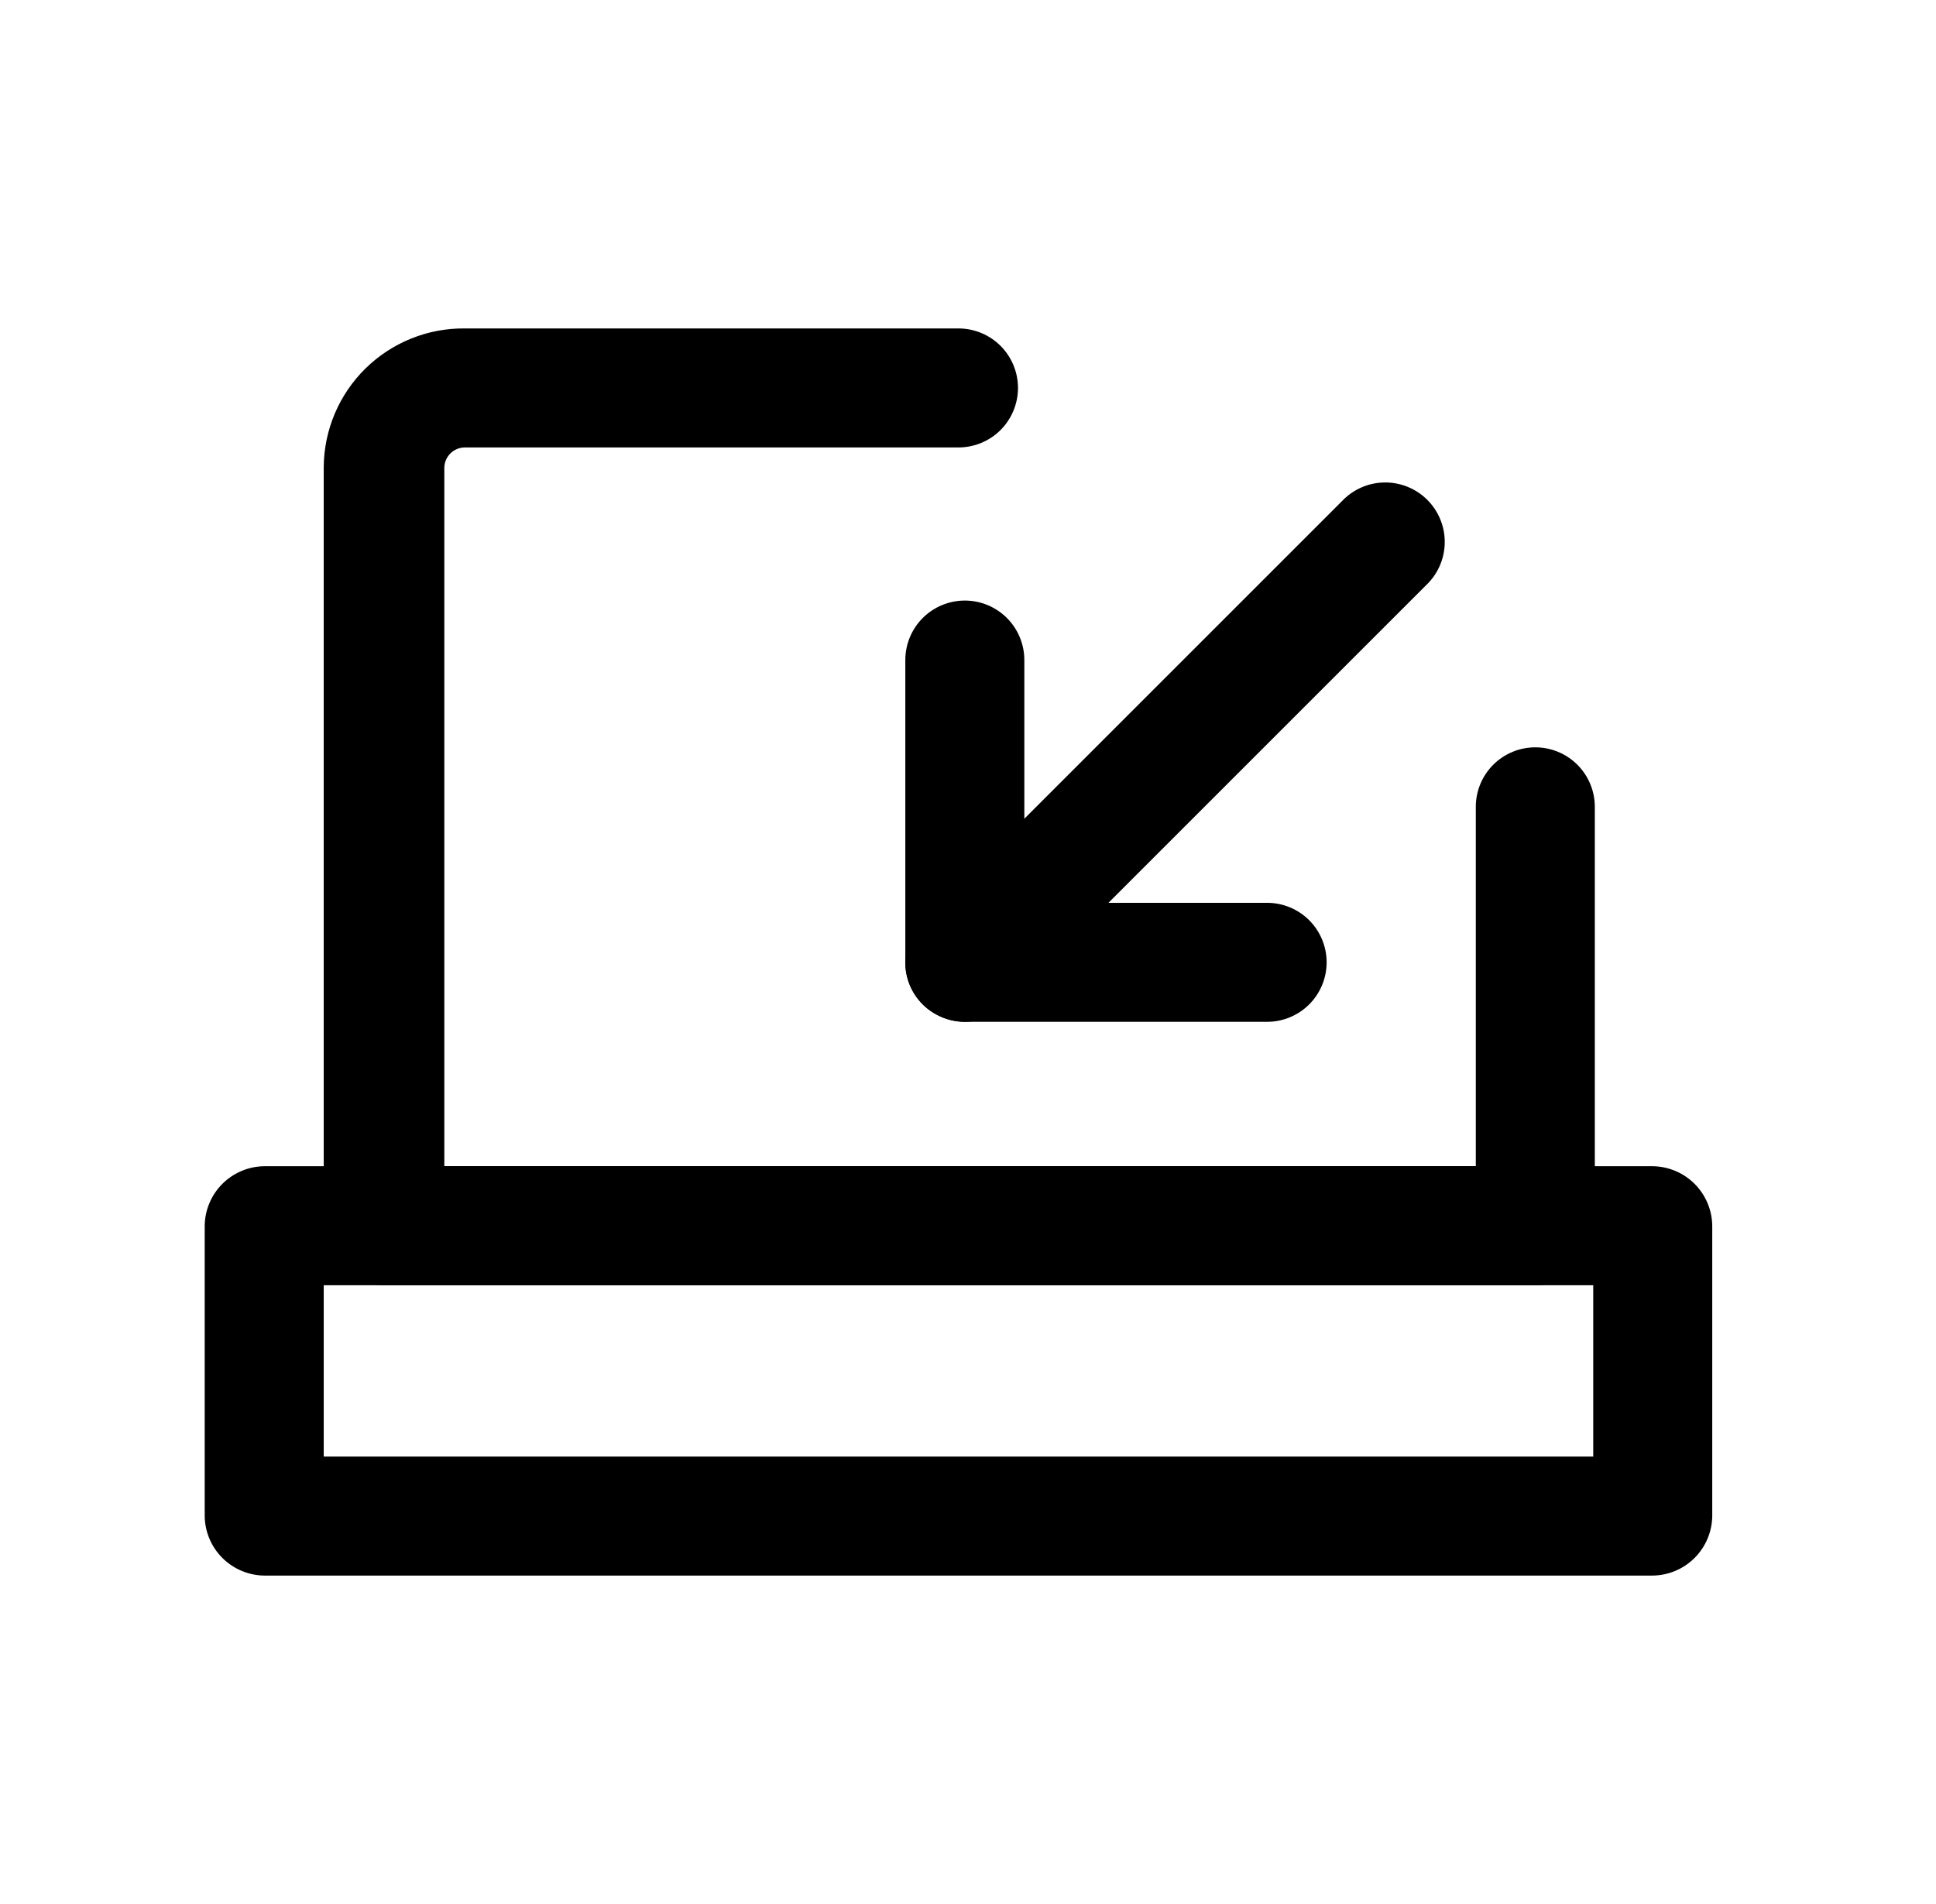 <svg width="61" height="60" viewBox="0 0 61 60" fill="none" xmlns="http://www.w3.org/2000/svg">
<path d="M48.275 40.5H12.125C11.874 40.507 11.625 40.463 11.392 40.372C11.159 40.281 10.946 40.144 10.767 39.969C10.587 39.794 10.445 39.585 10.347 39.354C10.25 39.123 10.2 38.876 10.2 38.625V14.725C10.203 14.145 10.321 13.572 10.547 13.037C10.773 12.503 11.102 12.019 11.515 11.612C11.929 11.206 12.419 10.885 12.957 10.668C13.495 10.451 14.07 10.343 14.65 10.35H30.2C30.697 10.35 31.174 10.548 31.526 10.899C31.877 11.251 32.075 11.728 32.075 12.225C32.075 12.722 31.877 13.199 31.526 13.551C31.174 13.902 30.697 14.1 30.2 14.1H14.65C14.482 14.1 14.32 14.165 14.199 14.281C14.078 14.398 14.006 14.557 14 14.725V36.75H46.5V25.425C46.5 24.928 46.697 24.451 47.049 24.099C47.401 23.748 47.878 23.55 48.375 23.55C48.872 23.55 49.349 23.748 49.701 24.099C50.052 24.451 50.25 24.928 50.25 25.425V38.625C50.25 38.88 50.199 39.132 50.098 39.366C49.998 39.601 49.851 39.812 49.666 39.987C49.481 40.163 49.262 40.299 49.023 40.387C48.784 40.475 48.529 40.514 48.275 40.5Z" fill="black"/>
<path d="M52.075 49.65H8.325C7.83 49.644 7.357 49.444 7.006 49.094C6.656 48.743 6.456 48.27 6.45 47.775V38.625C6.456 38.13 6.656 37.657 7.006 37.306C7.357 36.956 7.83 36.757 8.325 36.75H52.075C52.57 36.757 53.043 36.956 53.394 37.306C53.744 37.657 53.944 38.13 53.95 38.625V47.775C53.944 48.27 53.744 48.743 53.394 49.094C53.043 49.444 52.57 49.644 52.075 49.65ZM10.2 45.9H50.2V40.5H10.2V45.9Z" fill="black"/>
<path d="M30.4 32.2C30.151 32.199 29.904 32.148 29.675 32.05C29.333 31.91 29.041 31.671 28.836 31.364C28.631 31.056 28.522 30.695 28.525 30.325V20.8C28.525 20.303 28.723 19.826 29.074 19.474C29.426 19.123 29.903 18.925 30.4 18.925C30.897 18.925 31.374 19.123 31.726 19.474C32.077 19.826 32.275 20.303 32.275 20.8V25.8L42.275 15.8C42.447 15.616 42.654 15.468 42.884 15.366C43.114 15.263 43.362 15.208 43.614 15.204C43.865 15.199 44.115 15.245 44.349 15.34C44.582 15.434 44.794 15.574 44.972 15.752C45.151 15.931 45.291 16.143 45.385 16.376C45.48 16.61 45.526 16.86 45.521 17.111C45.517 17.363 45.462 17.611 45.359 17.841C45.257 18.071 45.109 18.278 44.925 18.45L31.75 31.625C31.575 31.807 31.366 31.951 31.134 32.05C30.902 32.149 30.652 32.2 30.4 32.2Z" fill="black"/>
<path d="M39.925 32.2H30.4C29.903 32.2 29.426 32.002 29.074 31.651C28.722 31.299 28.525 30.822 28.525 30.325C28.525 29.828 28.722 29.351 29.074 28.999C29.426 28.648 29.903 28.45 30.4 28.45H39.925C40.422 28.45 40.899 28.648 41.251 28.999C41.602 29.351 41.8 29.828 41.8 30.325C41.8 30.822 41.602 31.299 41.251 31.651C40.899 32.002 40.422 32.2 39.925 32.2Z" fill="black"/>
</svg>
